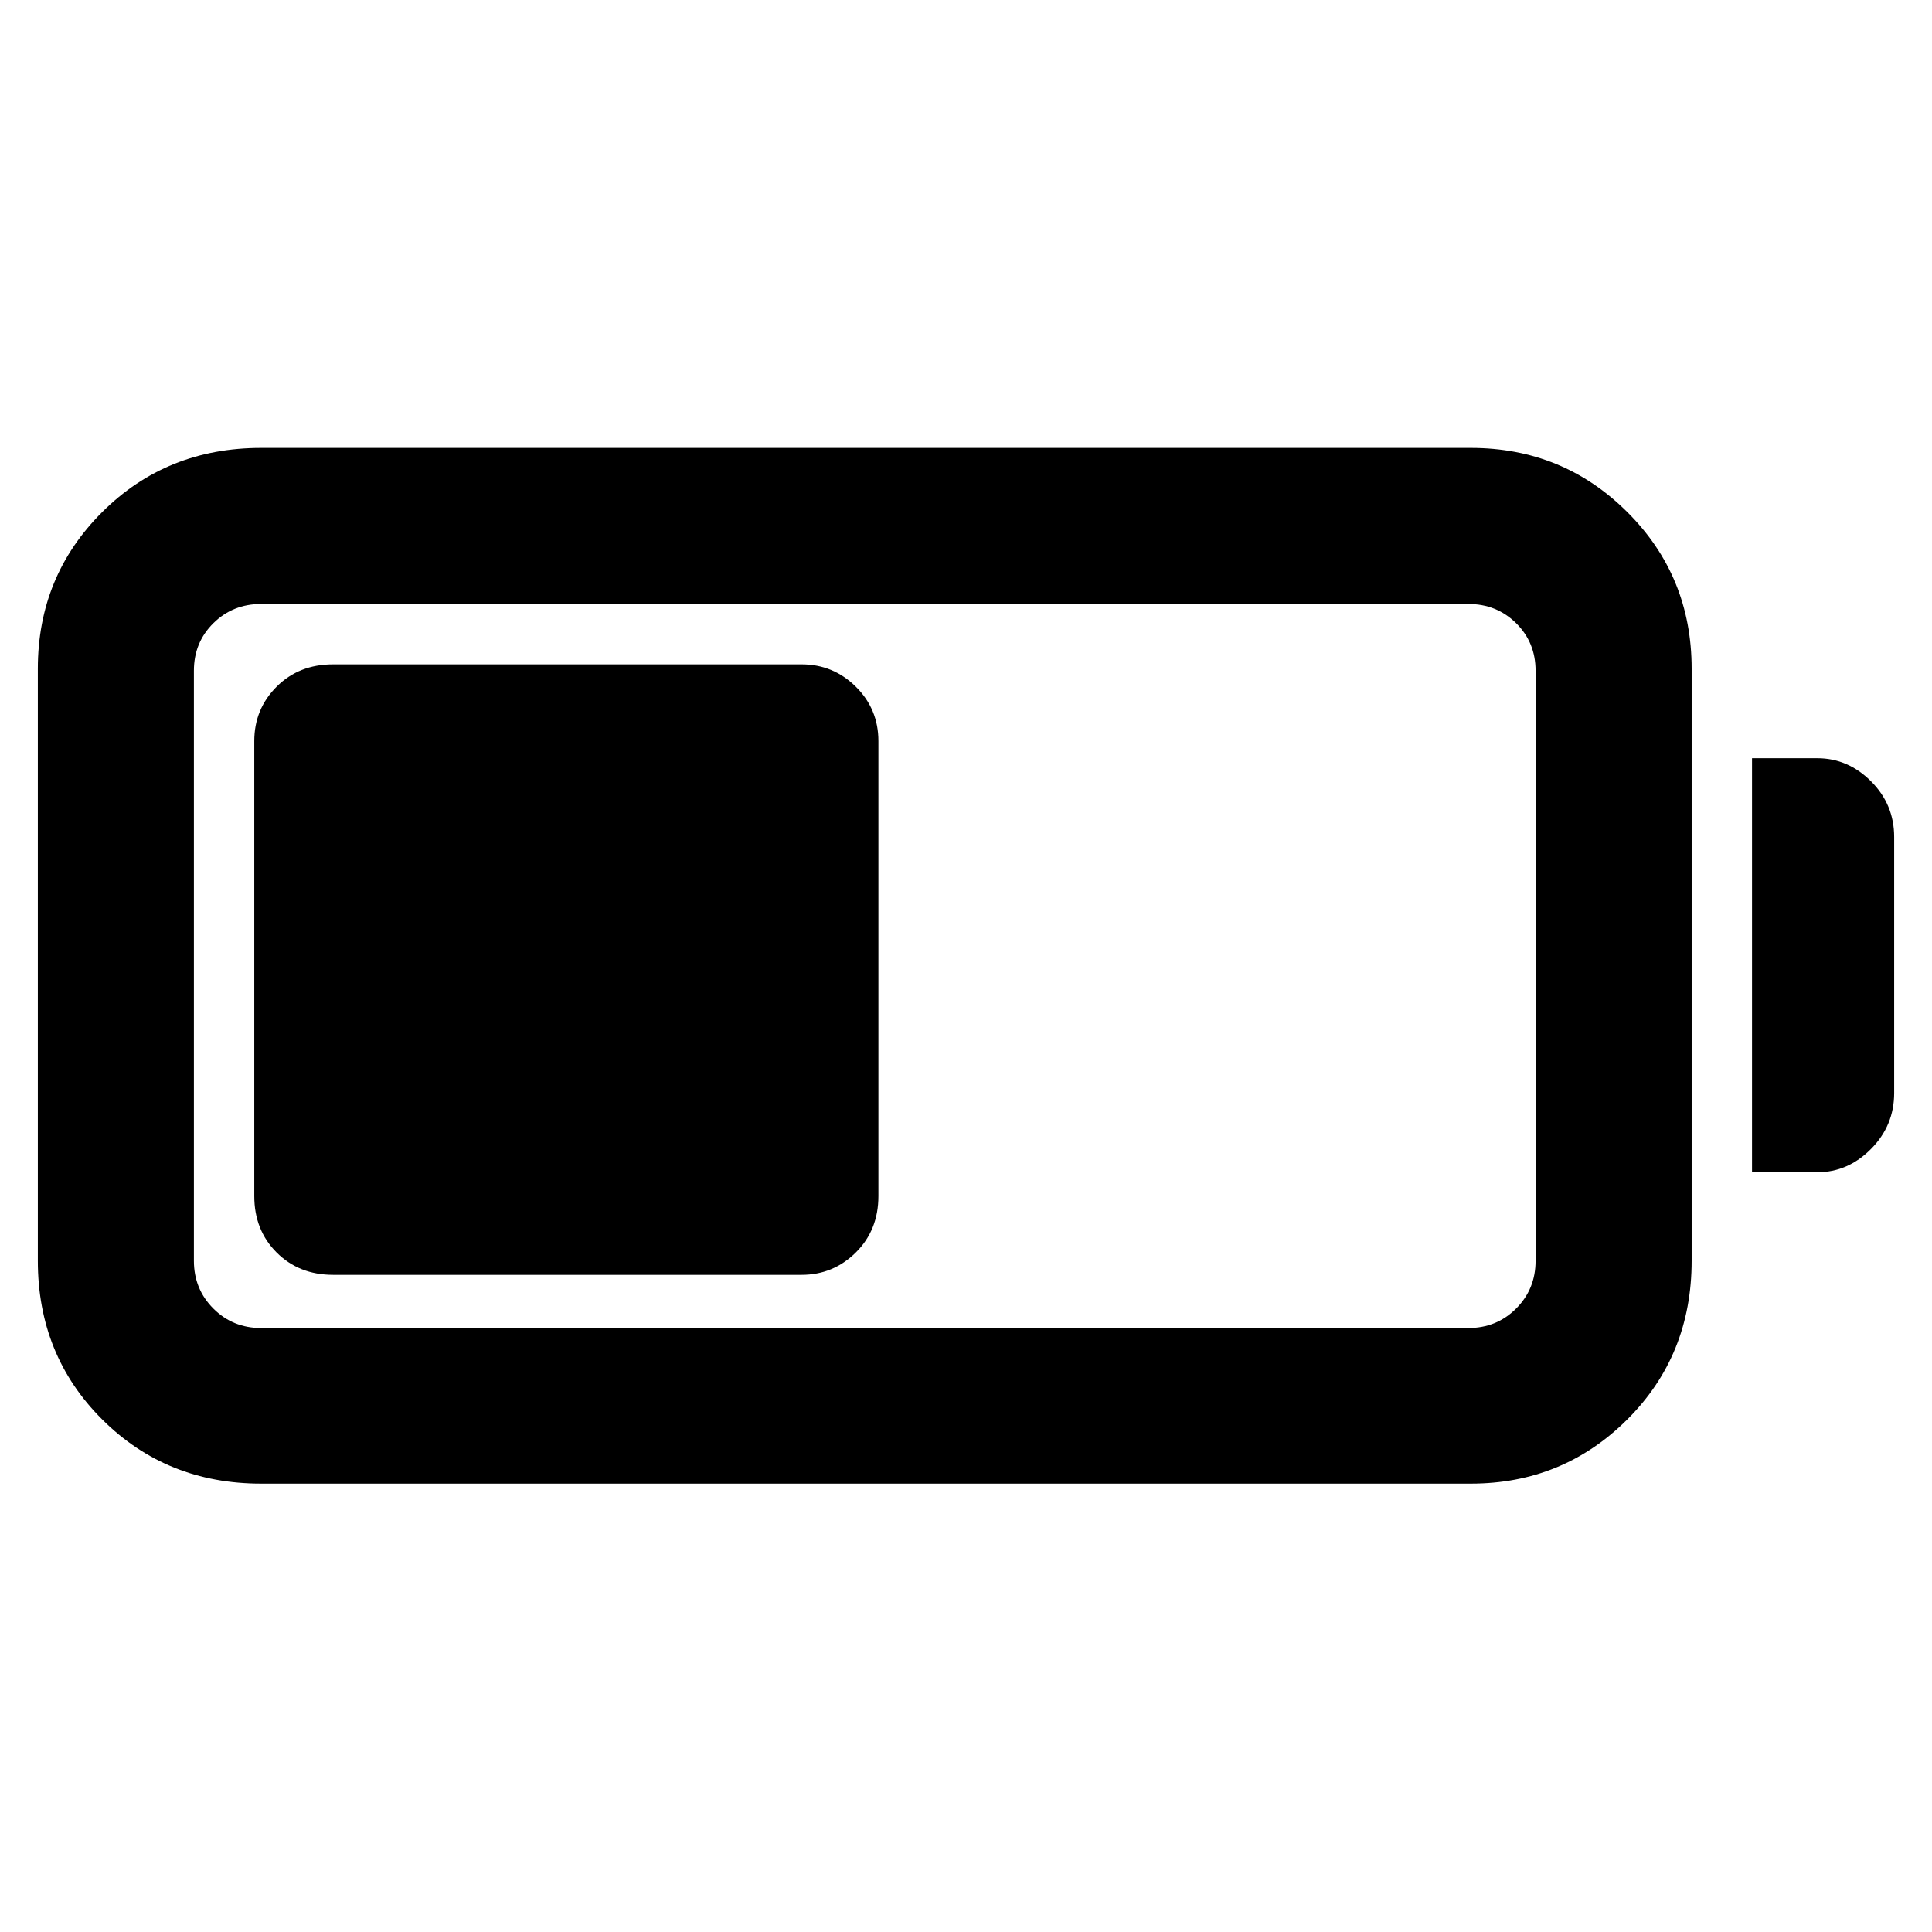 <svg xmlns="http://www.w3.org/2000/svg" height="48" viewBox="0 -960 960 960" width="48"><path d="M129.76-222.8q-46.98 0-78.97-31.87-31.99-31.87-31.99-78.85v-294.2q0-45.98 31.99-77.85 31.99-31.86 78.97-31.86h601.09q45.74 0 77.73 31.86 31.99 31.87 31.99 77.85v294.2q0 46.98-31.99 78.85-31.99 31.87-77.73 31.87H129.76Zm0-77.31h599.85q14.07 0 23.74-9.67 9.67-9.67 9.67-23.74v-293.2q0-14.07-9.67-23.62t-23.74-9.55H129.76q-14.08 0-23.74 9.55-9.67 9.55-9.67 23.62v293.2q0 14.07 9.67 23.74 9.66 9.67 23.74 9.67Zm740.81-77.41v-205.72h32.47q15.2 0 26.68 11.48t11.48 27.67v127.18q0 16.19-11.48 27.79-11.48 11.6-26.68 11.6h-32.47ZM126.35-365.7v-226.04q0-15.94 11.1-27.05 11.1-11.1 28.05-11.1h232.83q15.7 0 26.93 11.1 11.22 11.11 11.22 27.05v226.04q0 16.95-11.22 28.05-11.23 11.11-26.93 11.11H165.5q-16.95 0-28.05-11.11-11.1-11.1-11.1-28.05Z"/></svg>